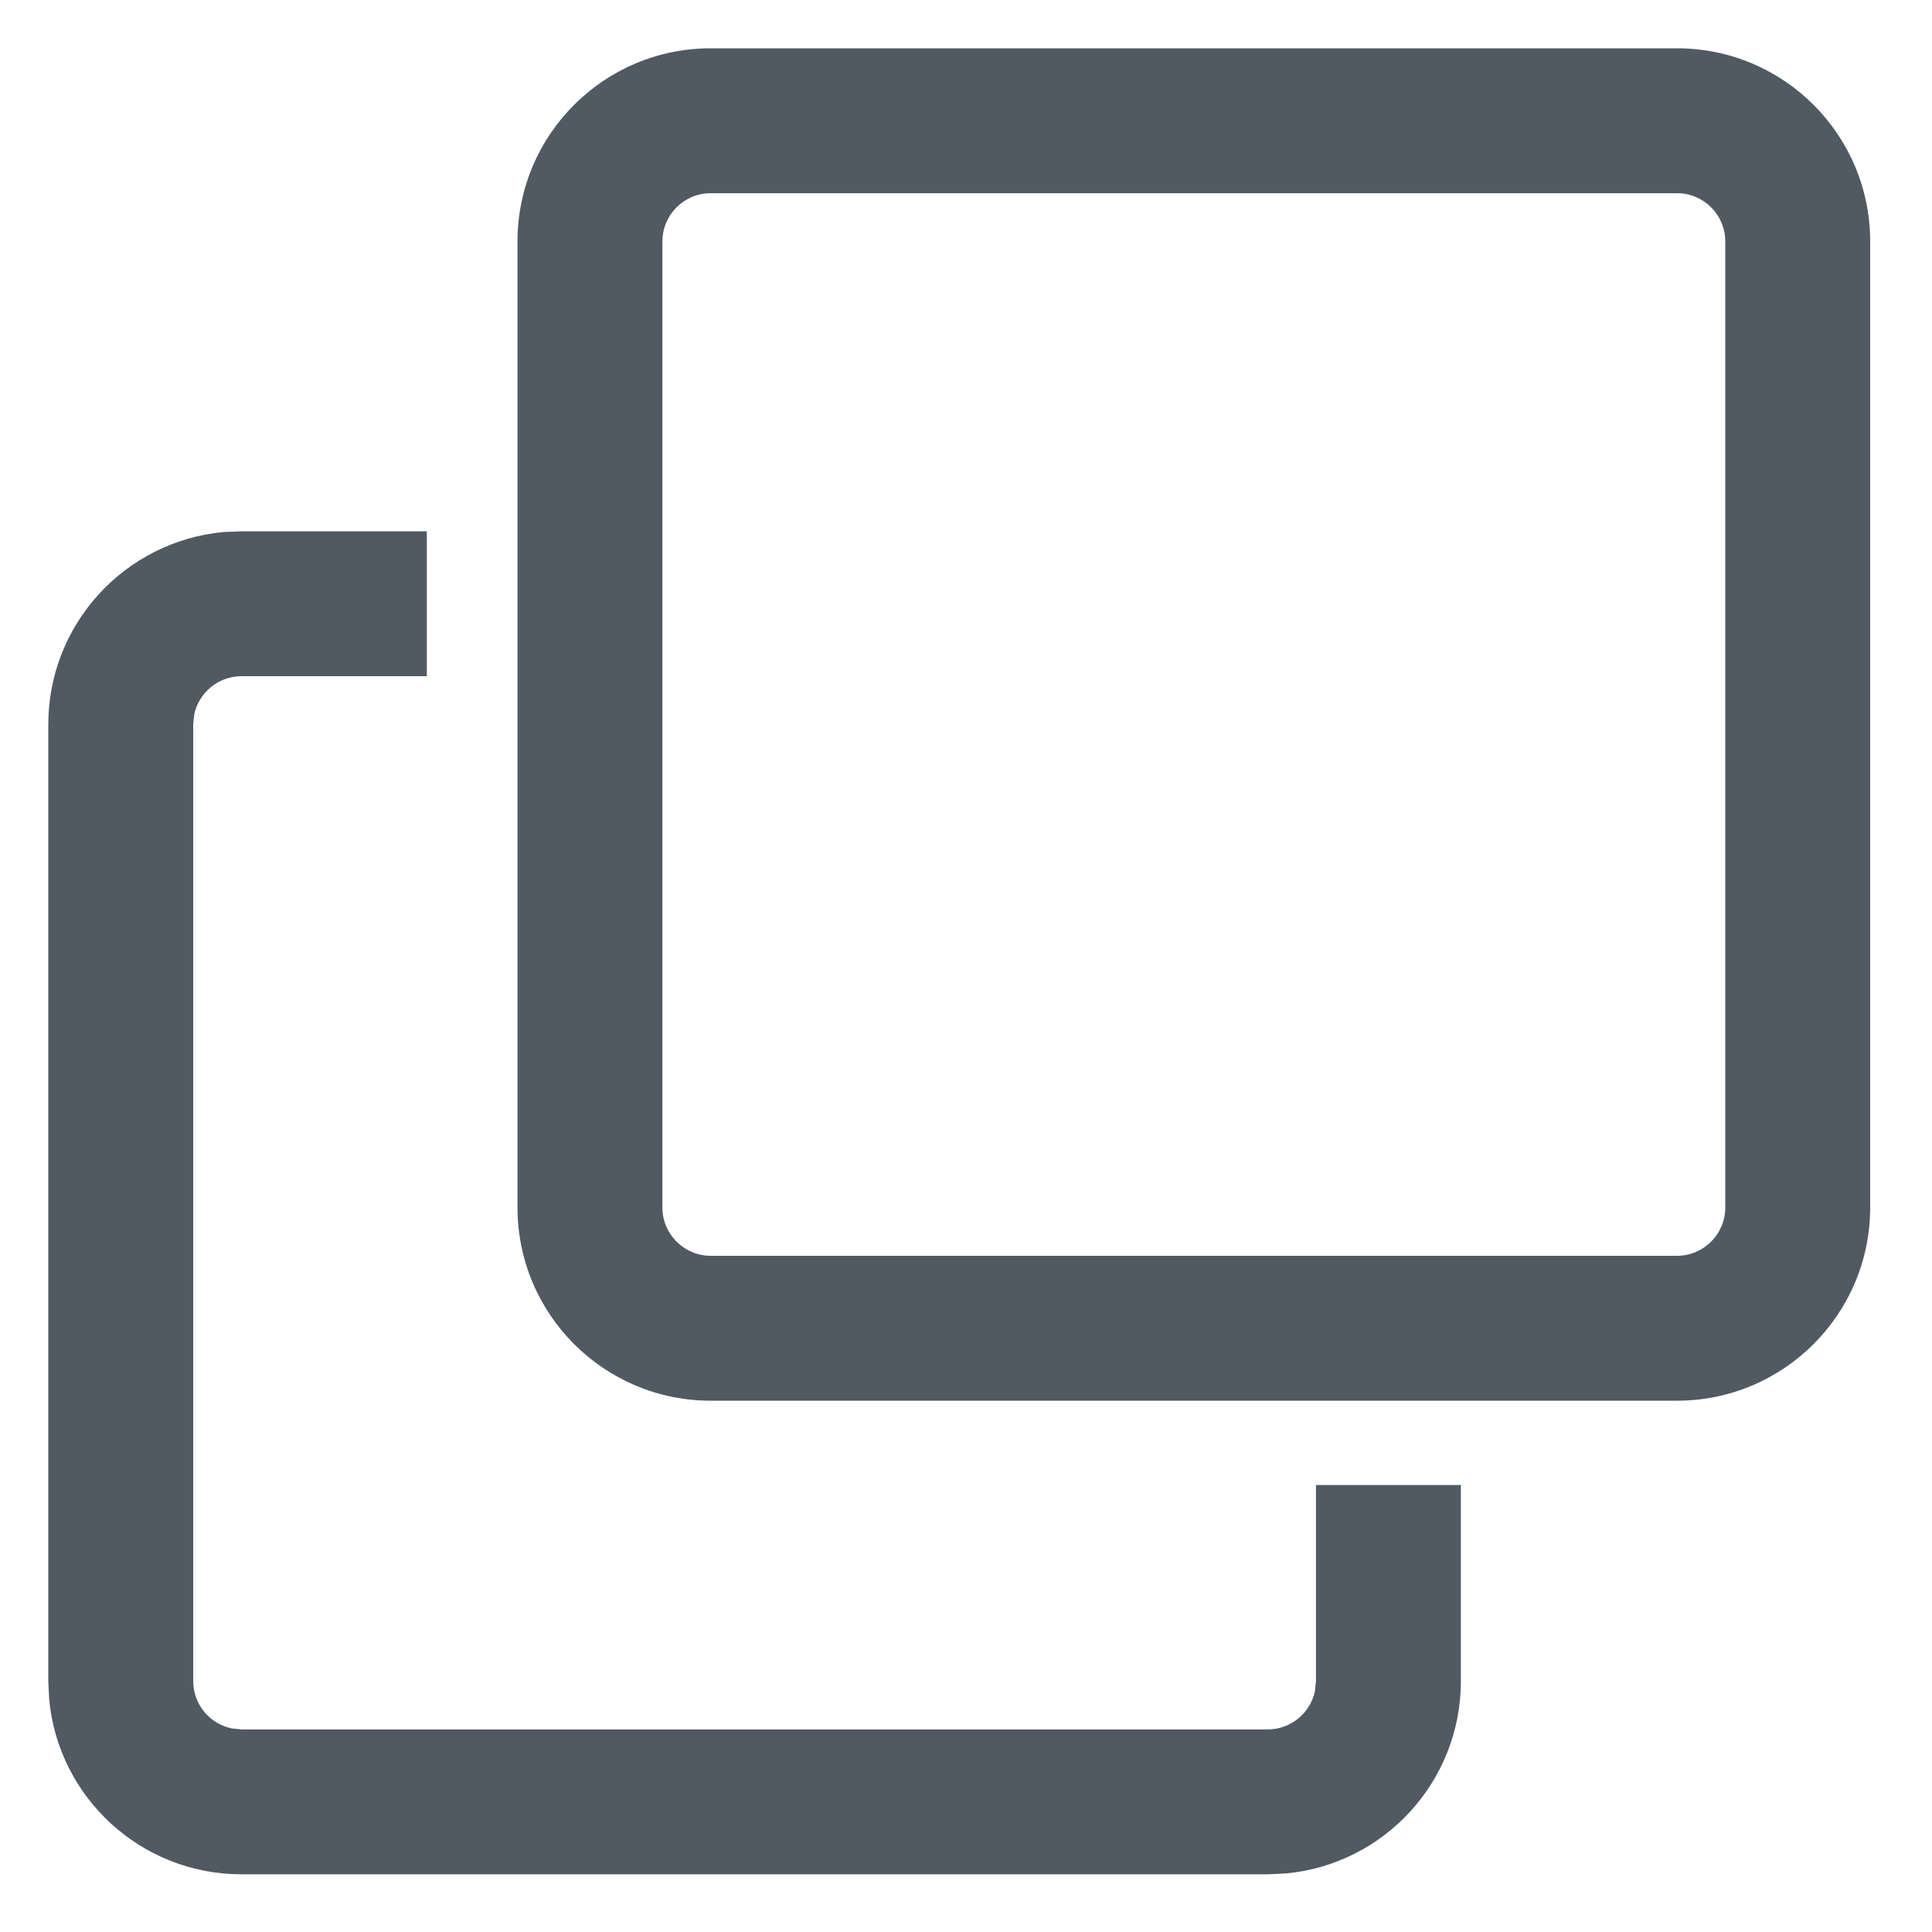 <svg width="14" height="14" viewBox="0 0 14 14" fill="none" xmlns="http://www.w3.org/2000/svg">
<path fill-rule="evenodd" clip-rule="evenodd" d="M5.15 0.35H12.152C12.925 0.35 13.552 0.976 13.552 1.75V8.75C13.552 9.523 12.925 10.15 12.152 10.15H5.15C4.377 10.15 3.75 9.523 3.75 8.75V1.75C3.75 0.976 4.377 0.35 5.15 0.35ZM12.152 1.4H5.15C4.957 1.4 4.8 1.556 4.8 1.75V8.75C4.8 8.943 4.957 9.1 5.15 9.1H12.152C12.345 9.1 12.502 8.943 12.502 8.75V1.75C12.502 1.556 12.345 1.4 12.152 1.4ZM3.093 4.9V3.85H1.75L1.623 3.855C0.909 3.92 0.35 4.519 0.35 5.25V12.182L0.356 12.31C0.42 13.023 1.02 13.582 1.75 13.582H9.186L9.314 13.576C10.027 13.512 10.586 12.912 10.586 12.182V10.761H9.536V12.182L9.529 12.253C9.496 12.412 9.355 12.532 9.186 12.532H1.75L1.68 12.525C1.52 12.492 1.4 12.351 1.4 12.182V5.25L1.407 5.179C1.44 5.02 1.581 4.9 1.75 4.9H3.093Z" fill="#515A62"/>
</svg>
